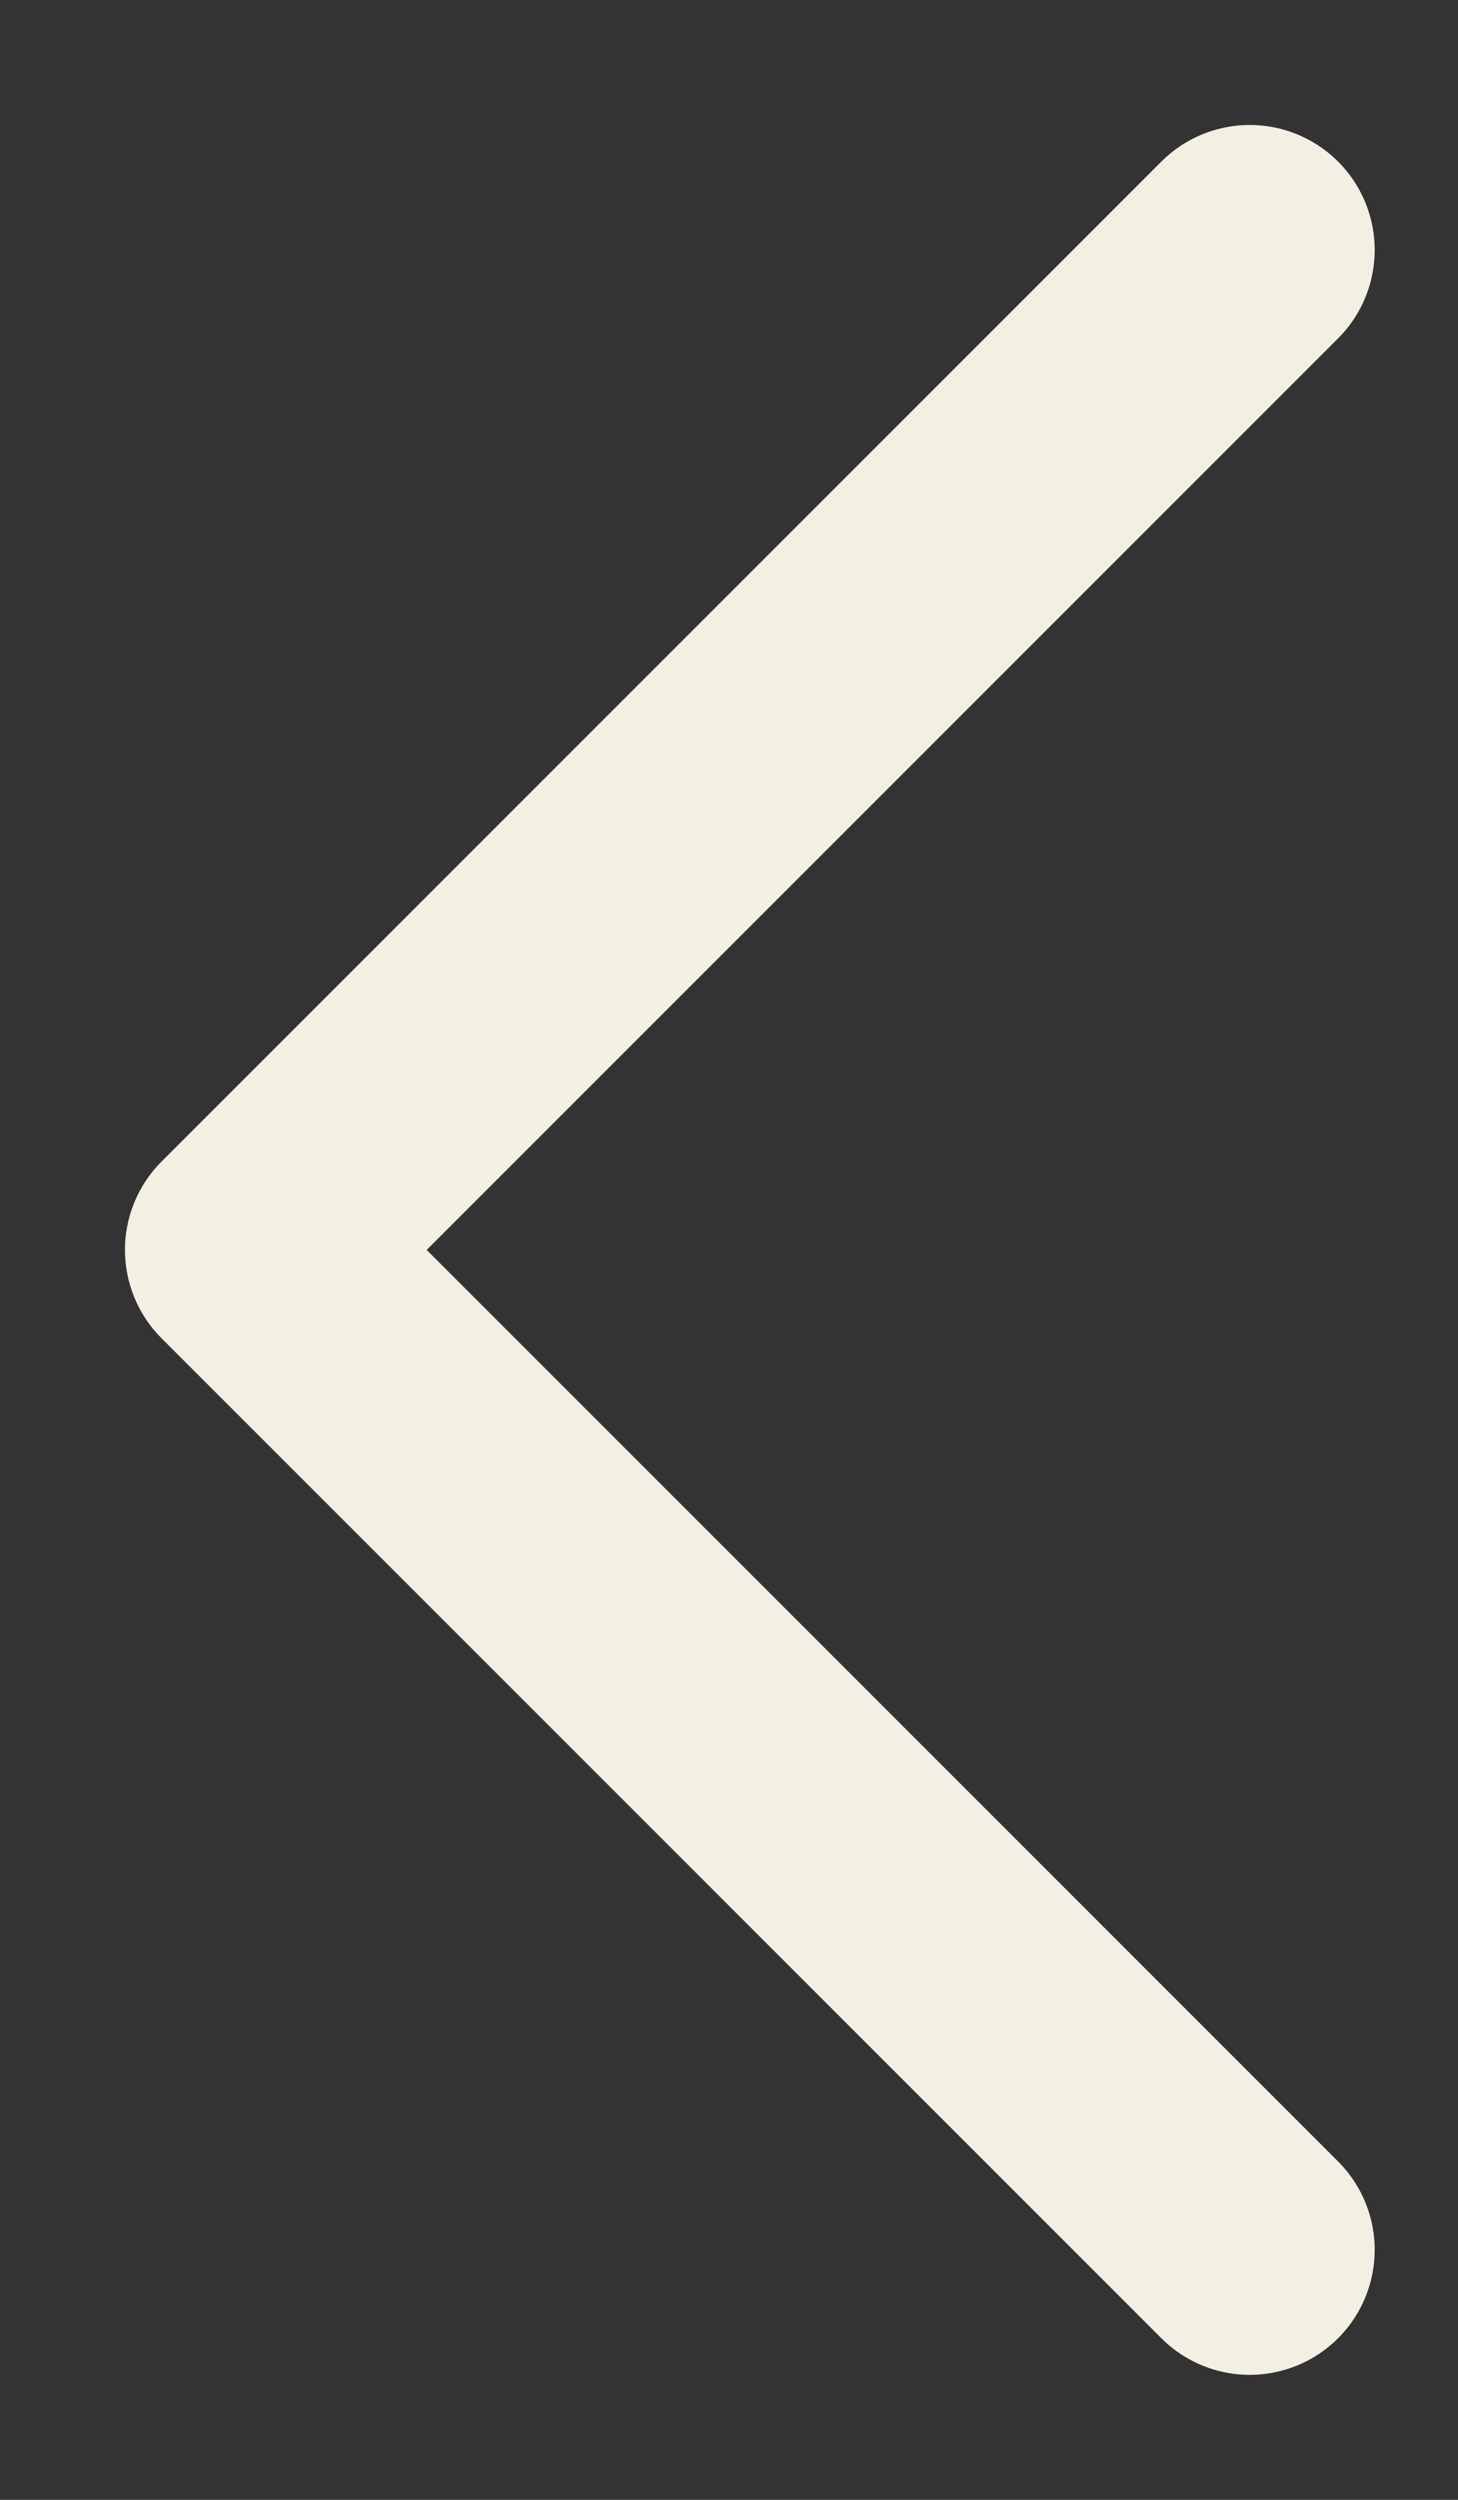 <svg width="7" height="12" viewBox="0 0 7 12" fill="none" xmlns="http://www.w3.org/2000/svg">
<rect x="0" y="0" width="7" height="12" fill="#333333" stroke="none"/>
<path d="M6 10.8L1.2 6L6 1.2" stroke="#F4EFE3" stroke-width="1.2" stroke-linecap="round" stroke-linejoin="round"/>
</svg>
